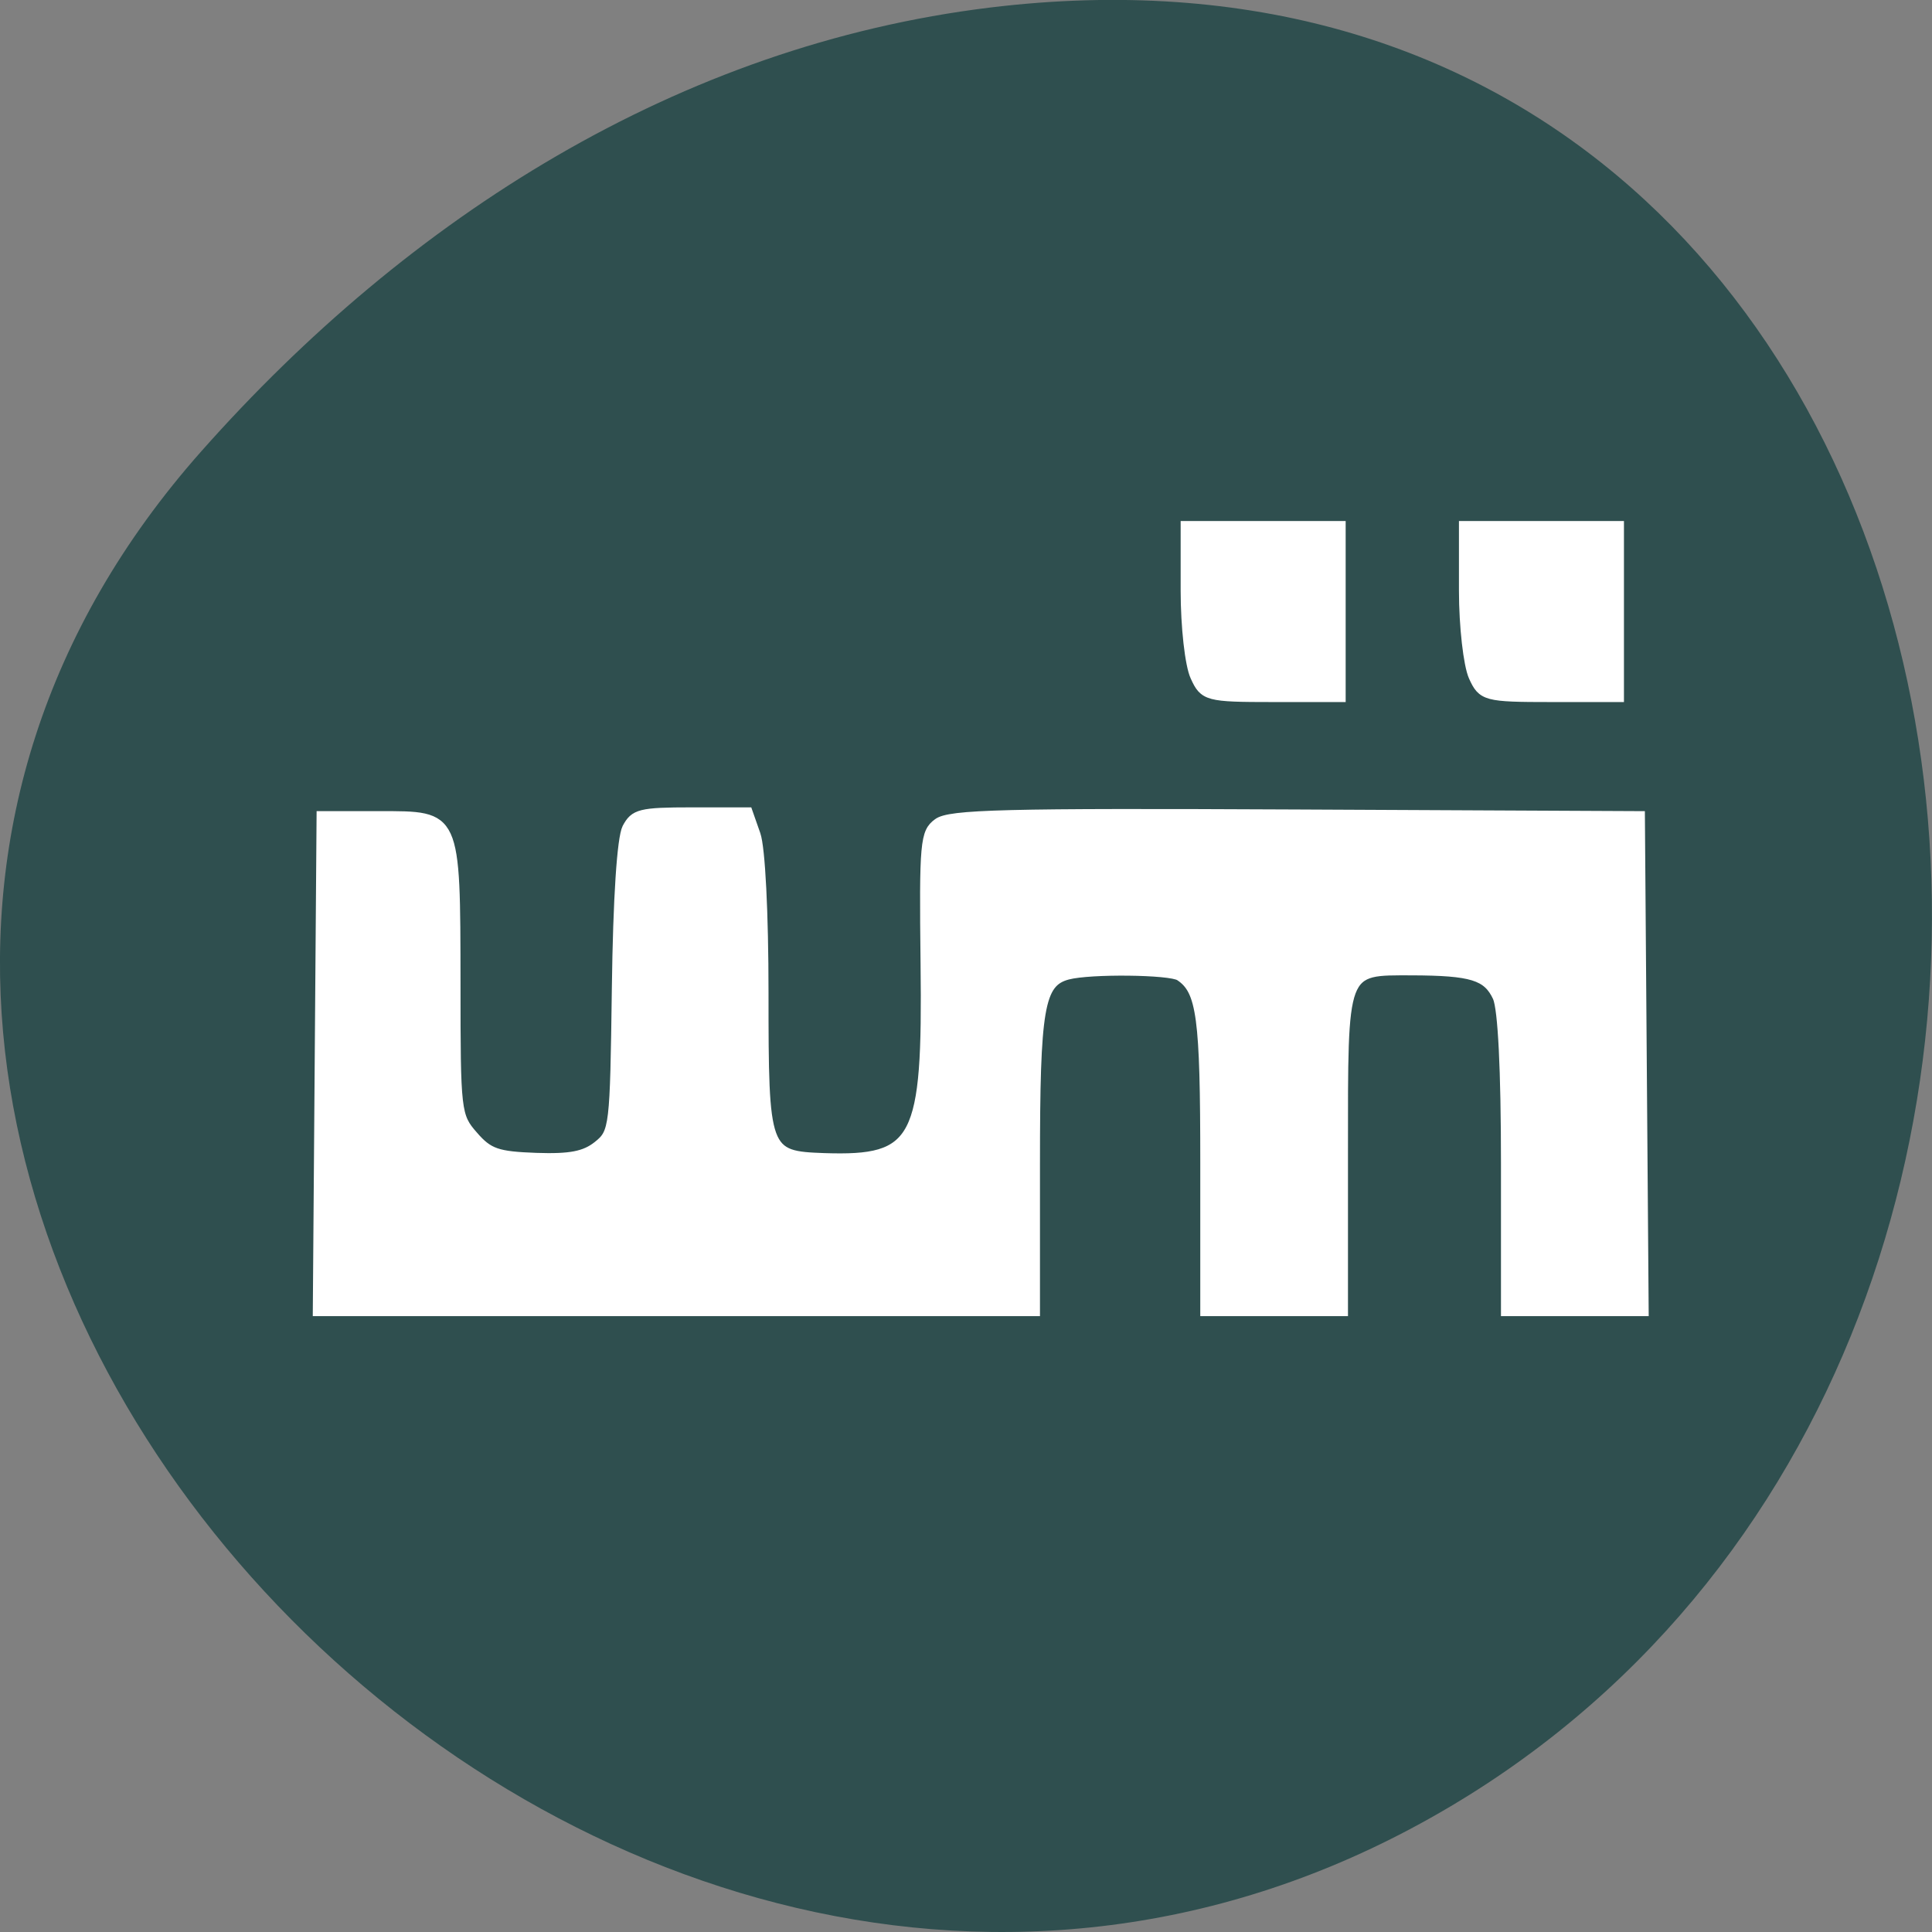 
<svg xmlns="http://www.w3.org/2000/svg" xmlns:xlink="http://www.w3.org/1999/xlink" width="32px" height="32px" viewBox="0 0 32 32" version="1.1">
<rect x="0" y="0" width="32" height="32" fill="#808080" stroke="none"/>
<g id="surface1">
<path style=" stroke:none;fill-rule:nonzero;fill:rgb(18.431%,30.98%,30.98%);fill-opacity:1;" d="M 3.336 7.473 C -7.223 19.379 9.43 37.695 23.367 30.289 C 37.461 22.801 33.707 -1.98 16.398 0.125 C 11.25 0.754 6.777 3.59 3.336 7.473 "/>
<path style="fill-rule:evenodd;fill:rgb(100%,100%,100%);fill-opacity:1;stroke-width:1.103;stroke-linecap:butt;stroke-linejoin:miter;stroke:rgb(100%,100%,100%);stroke-opacity:1;stroke-miterlimit:4;" d="M 42.25 937.298 L 42.5 904.391 L 50.25 904.391 C 60.562 904.391 60.438 904.079 60.469 926.673 C 60.469 943.673 60.531 944.235 62.781 946.798 C 64.781 949.11 65.906 949.485 71.031 949.673 C 75.562 949.829 77.469 949.454 79.156 948.11 C 81.312 946.391 81.375 945.798 81.625 927.298 C 81.781 915.329 82.312 907.423 83 906.048 C 84.031 904.11 84.812 903.891 91.656 903.891 L 99.156 903.891 L 100.219 906.923 C 100.844 908.704 101.281 917.329 101.281 927.891 C 101.281 949.11 101.406 949.423 109.219 949.704 C 121.531 950.11 122.812 947.61 122.531 924.079 C 122.344 907.985 122.469 906.641 124.219 905.36 C 125.781 904.173 133 903.985 171.719 904.173 L 217.406 904.391 L 217.906 970.204 L 199.438 970.204 L 199.438 950.548 C 199.438 938.079 199.031 930.048 198.344 928.516 C 197.031 925.704 195.031 925.079 187.094 925.048 C 177.812 925.048 178.062 924.391 178.062 949.141 L 178.062 970.204 L 159.594 970.204 L 159.594 950.454 C 159.594 931.141 159.125 927.641 156.281 925.766 C 155.031 924.954 144.469 924.829 141.5 925.61 C 137.812 926.579 137.25 929.86 137.25 950.548 L 137.25 970.204 L 42 970.204 Z M 42.25 937.298 " transform="matrix(0.125,0,0,0.125,0,-99.545)"/>
<path style="fill-rule:evenodd;fill:rgb(100%,100%,100%);fill-opacity:1;stroke-width:1.239;stroke-linecap:butt;stroke-linejoin:miter;stroke:rgb(100%,100%,100%);stroke-opacity:1;stroke-miterlimit:4;" d="M 195.219 886.016 C 194.531 884.485 193.938 879.36 193.938 874.641 L 193.938 866.016 L 214.562 866.016 L 214.562 888.766 L 205.531 888.766 C 196.875 888.766 196.406 888.641 195.219 886.016 Z M 195.219 886.016 " transform="matrix(0.125,0,0,0.125,0,-99.545)"/>
<path style="fill-rule:evenodd;fill:rgb(100%,100%,100%);fill-opacity:1;stroke-width:1.239;stroke-linecap:butt;stroke-linejoin:miter;stroke:rgb(100%,100%,100%);stroke-opacity:1;stroke-miterlimit:4;" d="M 158.344 886.016 C 157.625 884.485 157.062 879.36 157.062 874.641 L 157.062 866.016 L 177.688 866.016 L 177.688 888.766 L 168.625 888.766 C 160 888.766 159.531 888.641 158.344 886.016 Z M 158.344 886.016 " transform="matrix(0.125,0,0,0.125,0,-99.545)"/>
</g>
</svg>
